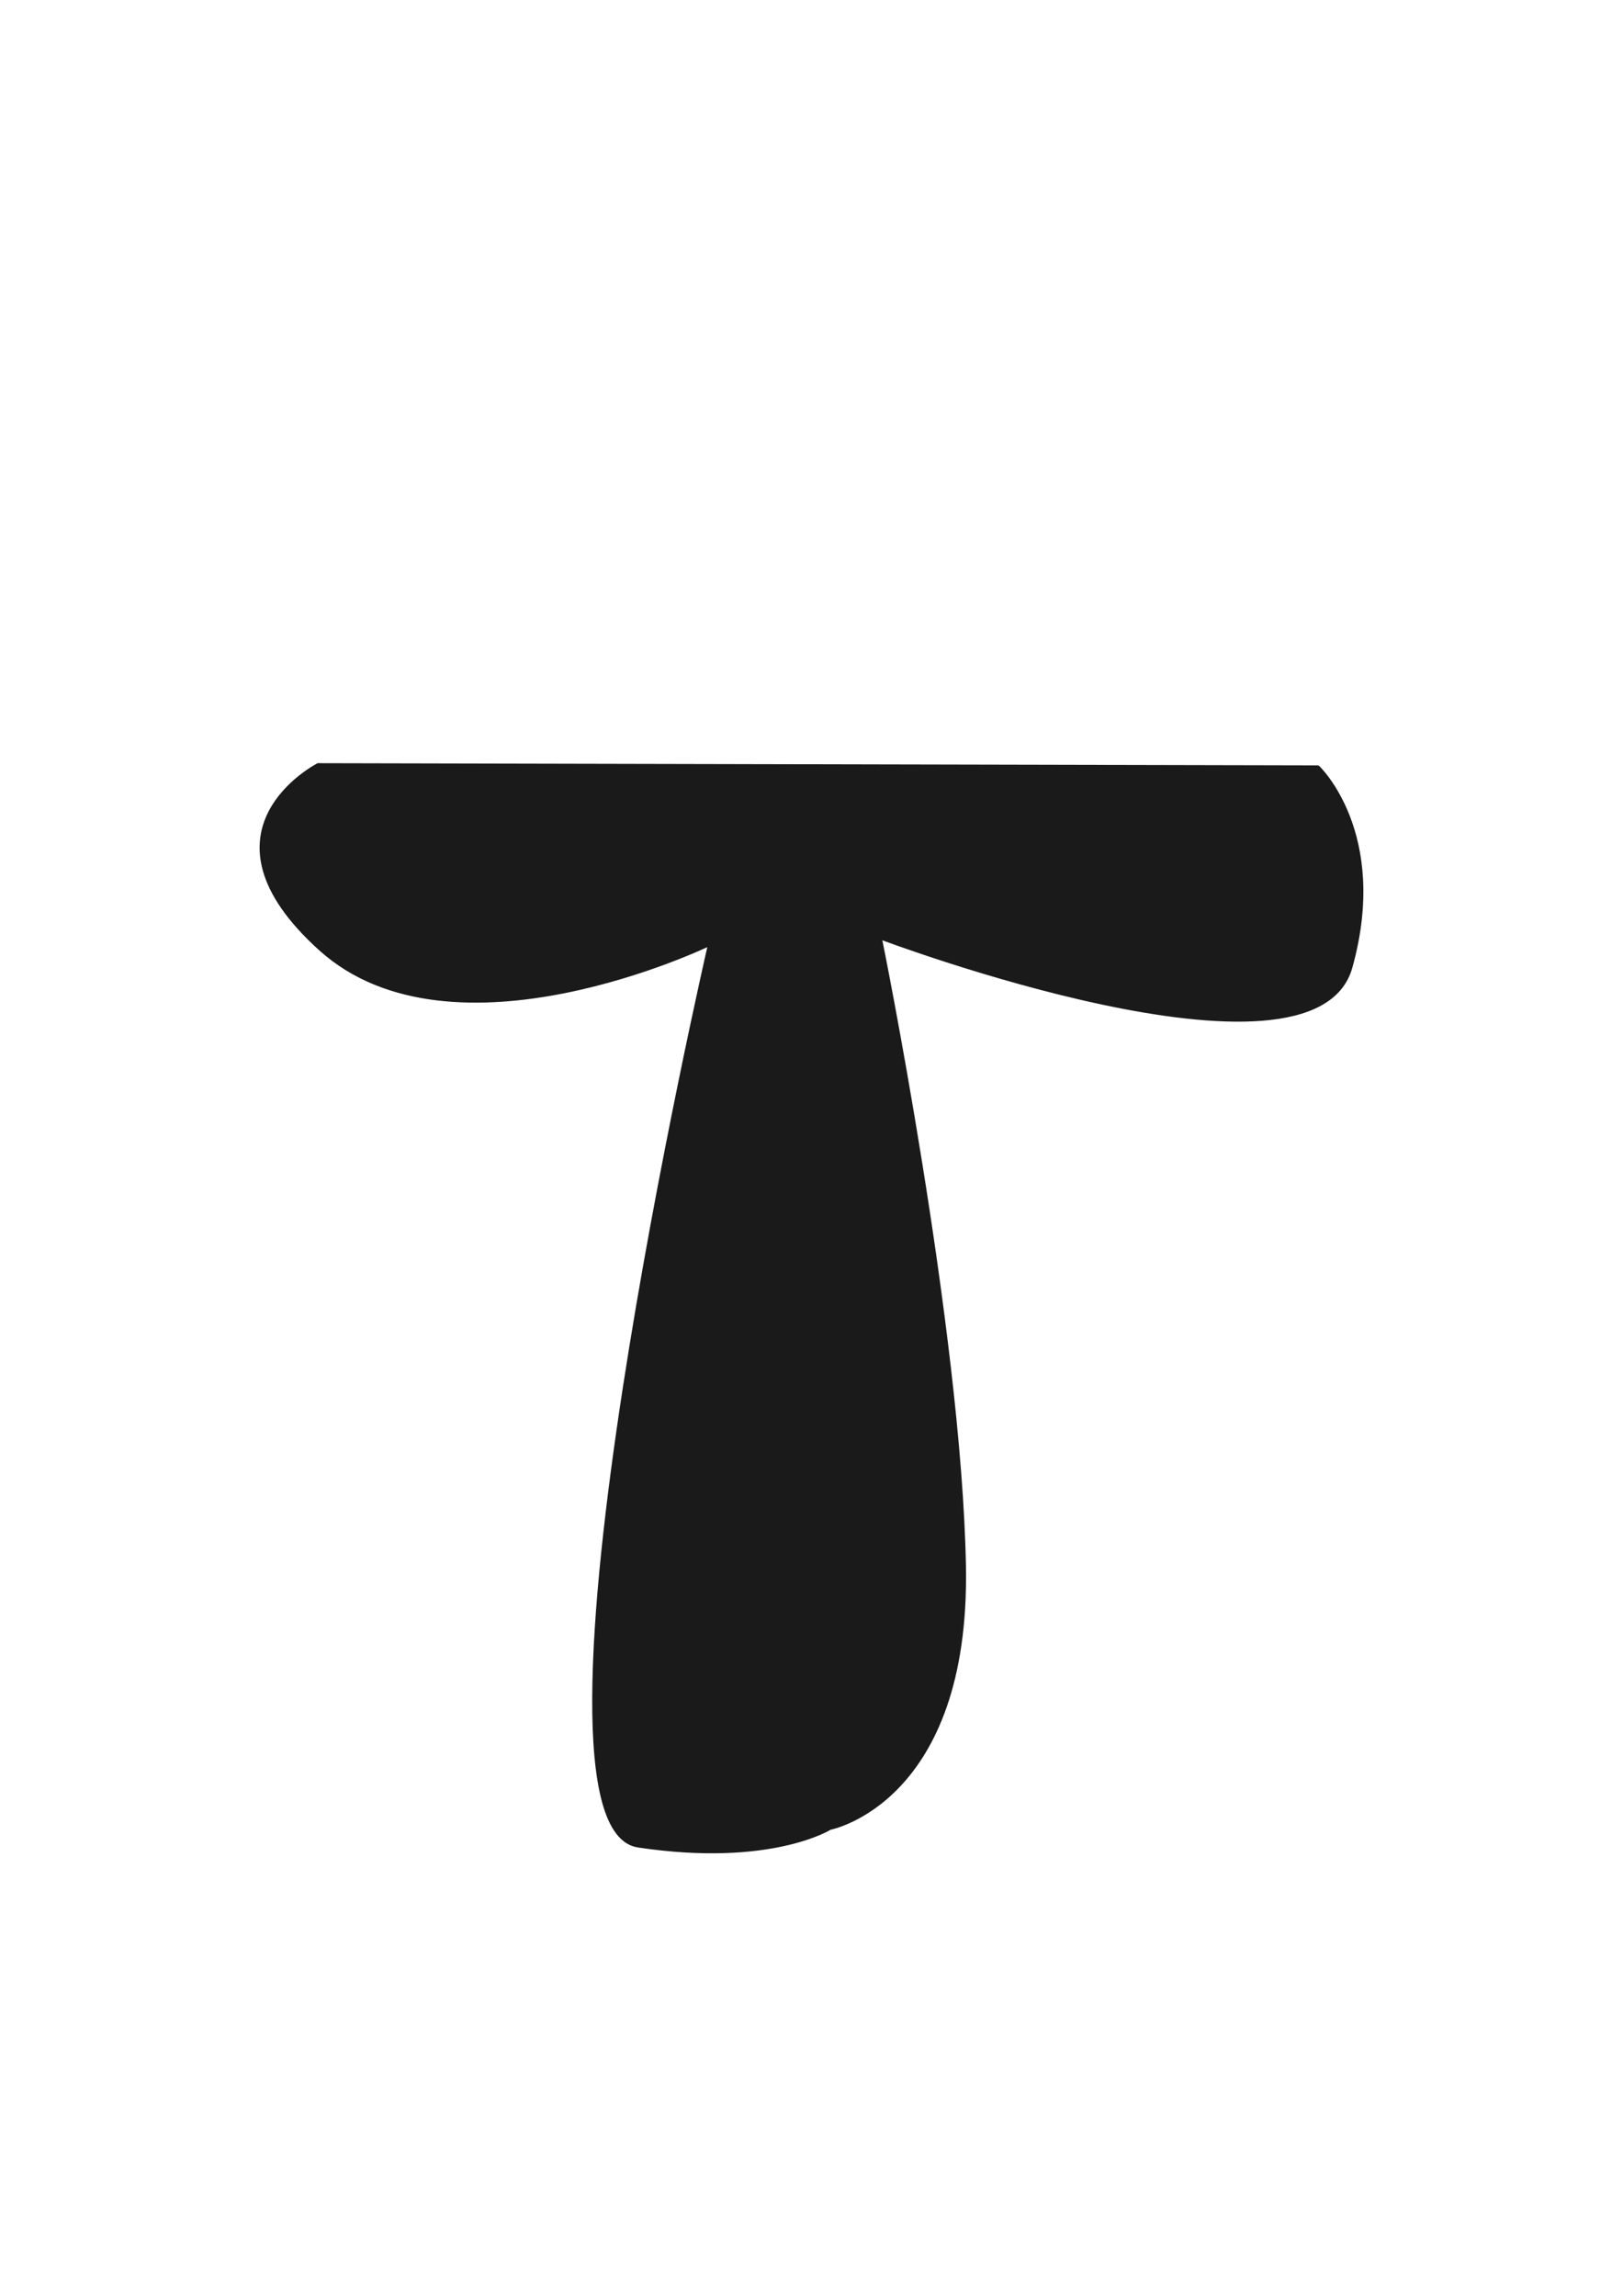 <?xml version="1.0" encoding="UTF-8" standalone="no"?>
<!-- Created with Inkscape (http://www.inkscape.org/) -->

<svg
   width="210mm"
   height="297mm"
   viewBox="0 0 210 297"
   version="1.1"
   id="svg1"
   inkscape:version="1.4 (86a8ad7, 2024-10-11)"
   sodipodi:docname="T.svg"
   xmlns:inkscape="http://www.inkscape.org/namespaces/inkscape"
   xmlns:sodipodi="http://sodipodi.sourceforge.net/DTD/sodipodi-0.dtd"
   xmlns="http://www.w3.org/2000/svg"
   xmlns:svg="http://www.w3.org/2000/svg">
  <sodipodi:namedview
     id="namedview1"
     pagecolor="#ffffff"
     bordercolor="#000000"
     borderopacity="0.25"
     inkscape:showpageshadow="2"
     inkscape:pageopacity="0.0"
     inkscape:pagecheckerboard="0"
     inkscape:deskcolor="#d1d1d1"
     inkscape:document-units="mm"
     inkscape:zoom="0.92599442"
     inkscape:cx="313.17683"
     inkscape:cy="577.75726"
     inkscape:window-width="1920"
     inkscape:window-height="974"
     inkscape:window-x="-11"
     inkscape:window-y="-11"
     inkscape:window-maximized="1"
     inkscape:current-layer="layer1" />
  <defs
     id="defs1" />
  <g
     inkscape:label="Layer 1"
     inkscape:groupmode="layer"
     id="layer1">
    <path
       style="fill:#1a1a1a;stroke:#1a1a1a;stroke-width:0.265"
       d="M 170.568,99.148 C 41.132,98.862 41.132,98.862 41.132,98.862 c 0,0 -16.858,8.572 0.286,24.001 17.144,15.429 50.288,-0.571 50.288,-0.571 0,0 -26.287,114.006 -9.143,116.577 17.144,2.572 24.858,-2.286 24.858,-2.286 0,0 18.001,-3.429 17.429,-34.002 -0.571,-30.573 -10.858,-81.147 -10.858,-81.147 0,0 56.003,21.144 60.86,3.714 4.857,-17.429 -4.286,-26.001 -4.286,-26.001 z"
       id="path2" />
  </g>
</svg>
